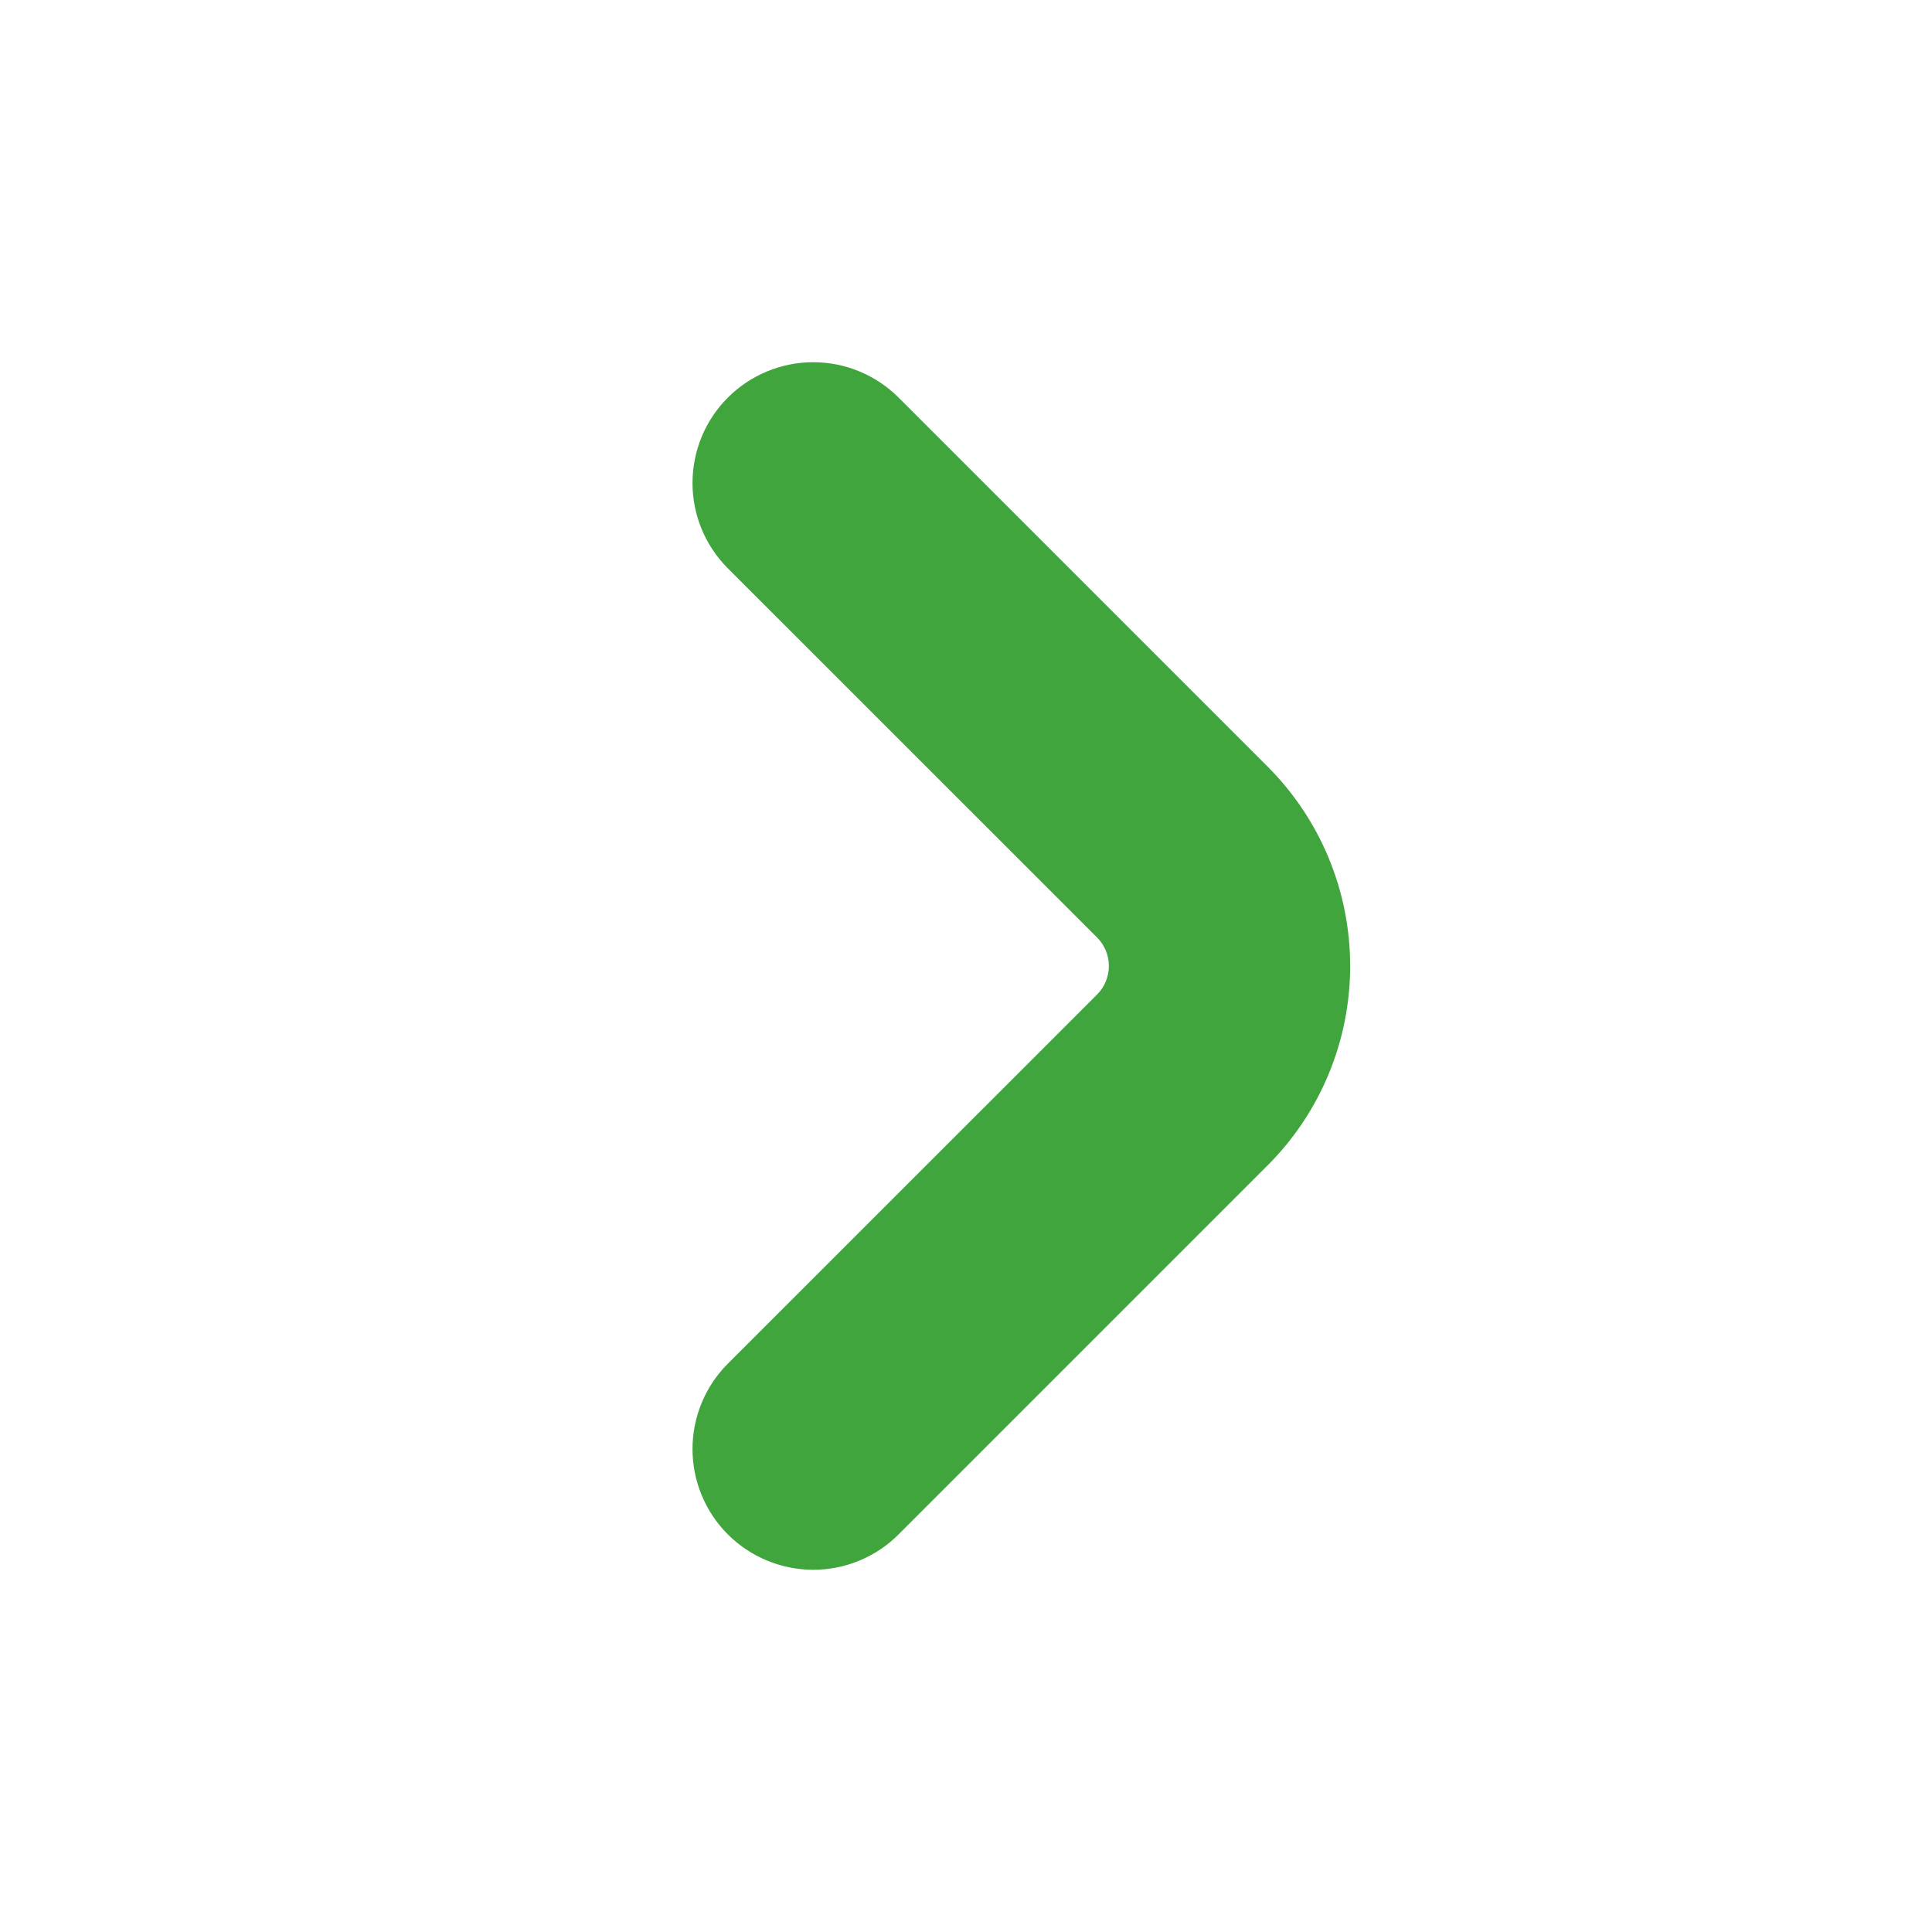 <svg width="25" height="25" viewBox="0 0 25 25" fill="none" xmlns="http://www.w3.org/2000/svg">
<path d="M16.405 9.922L11.628 5.145C11.335 4.852 10.938 4.687 10.523 4.687C10.109 4.687 9.711 4.852 9.418 5.145C9.125 5.438 8.961 5.836 8.961 6.25C8.961 6.665 9.126 7.062 9.419 7.355L14.196 12.131C14.245 12.18 14.283 12.237 14.309 12.3C14.335 12.364 14.349 12.431 14.349 12.5C14.349 12.569 14.335 12.636 14.309 12.7C14.283 12.763 14.245 12.82 14.196 12.869L9.419 17.645C9.126 17.938 8.961 18.335 8.961 18.75C8.961 19.164 9.125 19.562 9.418 19.855C9.711 20.148 10.109 20.312 10.523 20.313C10.938 20.313 11.335 20.148 11.628 19.855L16.405 15.078C17.088 14.394 17.471 13.467 17.471 12.5C17.471 11.533 17.088 10.606 16.405 9.922Z" fill="#41A53D"/>
</svg>
